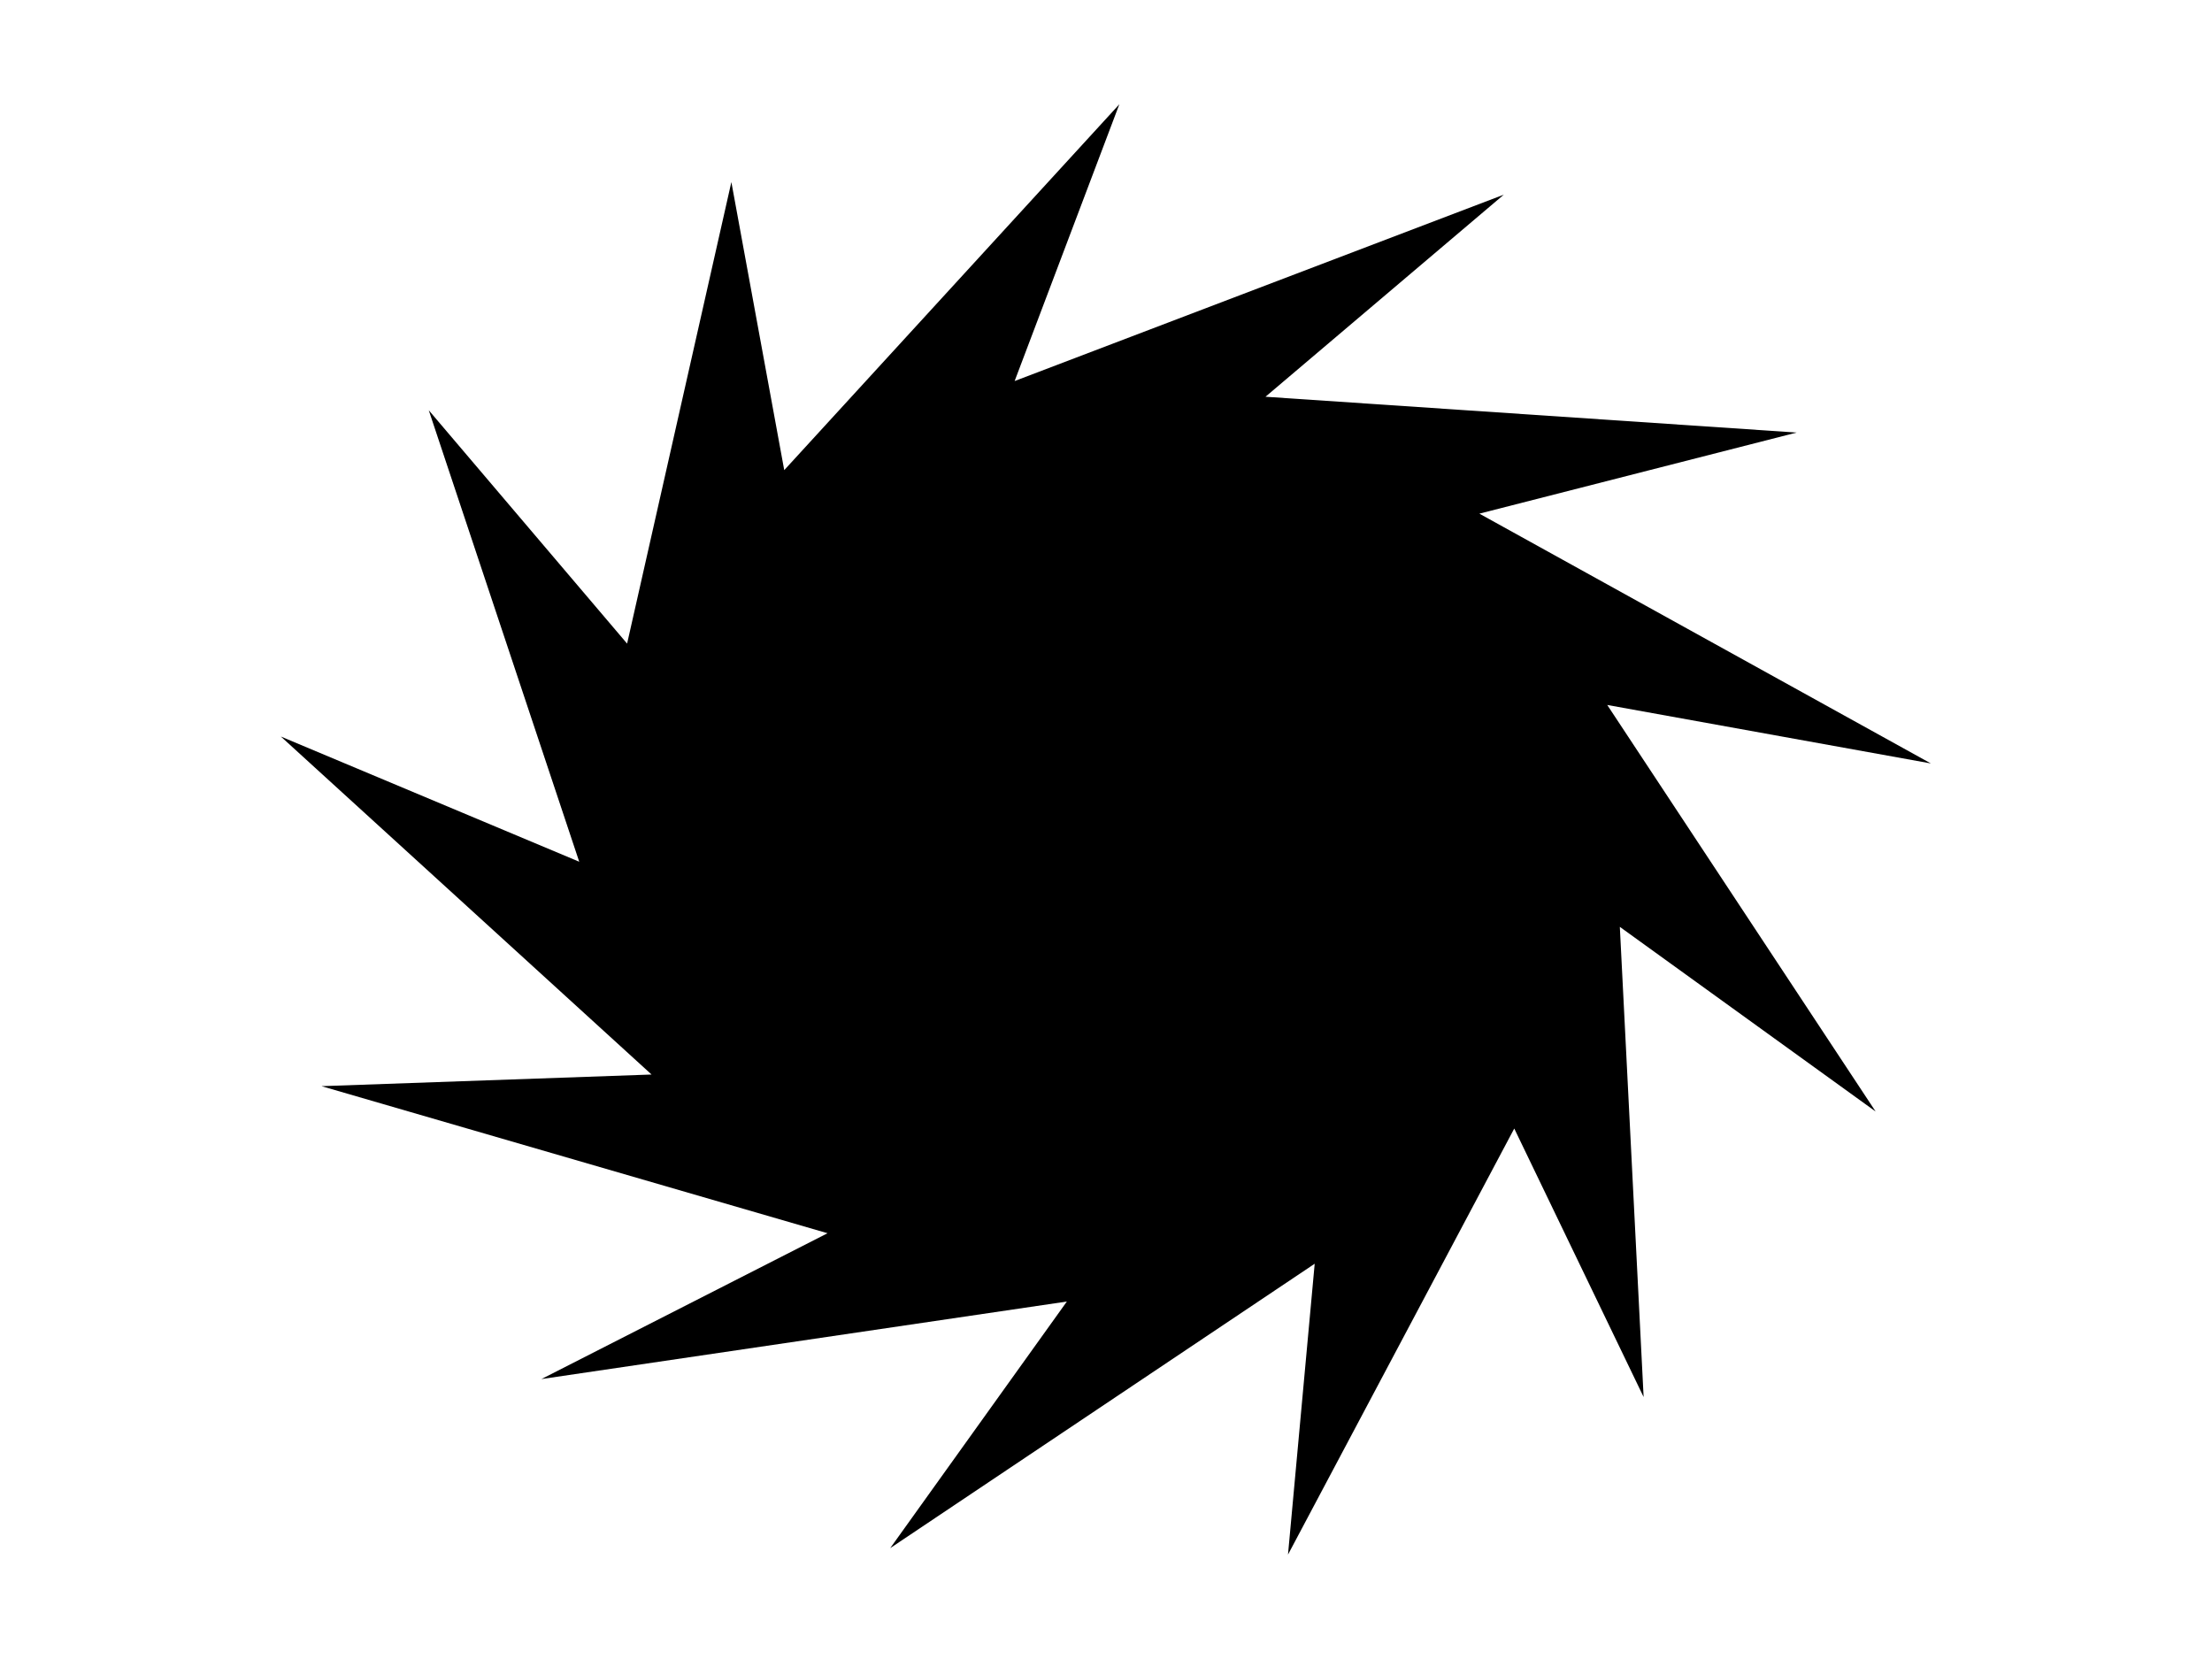 <?xml version="1.0" encoding="UTF-8" standalone="no"?>
<!-- Created with Inkscape (http://www.inkscape.org/) -->

<svg
   width="800"
   height="600"
   viewBox="0 0 211.667 158.75"
   version="1.1"
   id="svg5"
   inkscape:version="1.2 (dc2aedaf03, 2022-05-15)"
   sodipodi:docname="Level6.svg"
   xmlns:inkscape="http://www.inkscape.org/namespaces/inkscape"
   xmlns:sodipodi="http://sodipodi.sourceforge.net/DTD/sodipodi-0.dtd"
   xmlns="http://www.w3.org/2000/svg"
   xmlns:svg="http://www.w3.org/2000/svg">
  <sodipodi:namedview
     id="namedview7"
     pagecolor="#505050"
     bordercolor="#ffffff"
     borderopacity="1"
     inkscape:showpageshadow="0"
     inkscape:pageopacity="0"
     inkscape:pagecheckerboard="0"
     inkscape:deskcolor="#505050"
     inkscape:document-units="mm"
     showgrid="false"
     inkscape:zoom="0.914906"
     inkscape:cx="396.76207"
     inkscape:cy="124.60296"
     inkscape:window-width="2560"
     inkscape:window-height="1377"
     inkscape:window-x="-8"
     inkscape:window-y="-8"
     inkscape:window-maximized="1"
     inkscape:current-layer="layer1" />
  <defs
     id="defs2" />
  <g
     inkscape:label="Στρώση 1"
     inkscape:groupmode="layer"
     id="layer1">
    <path
       id="path186"
       style="stroke-width:2.027;stroke-linejoin:round"
       inkscape:transform-center-x="0.97528411"
       inkscape:transform-center-y="-0.038901731"
       transform="matrix(0.532,0,0,0.47,79.642,67.458)"
       d="M 139.39,-1.2607427e-6 187.665,82.772 141.655,45.179 145.934,140.904 122.665,86.236 81.968,172.985 86.77,113.764 10.42,171.664 42.193,121.459 -52.318,137.244 -0.853,107.555 -91.875,77.612 -32.508,75.24 -99.188,6.426 l 53.669,25.49 -27.063,-91.919 35.676,47.511 18.754,-93.967 9.51,58.648 60.275,-74.489 -18.835,56.35 87.987,-37.945 -42.864,41.143 95.543,7.291 -57.074,16.51 81.211,50.857 z" />
  </g>
</svg>
